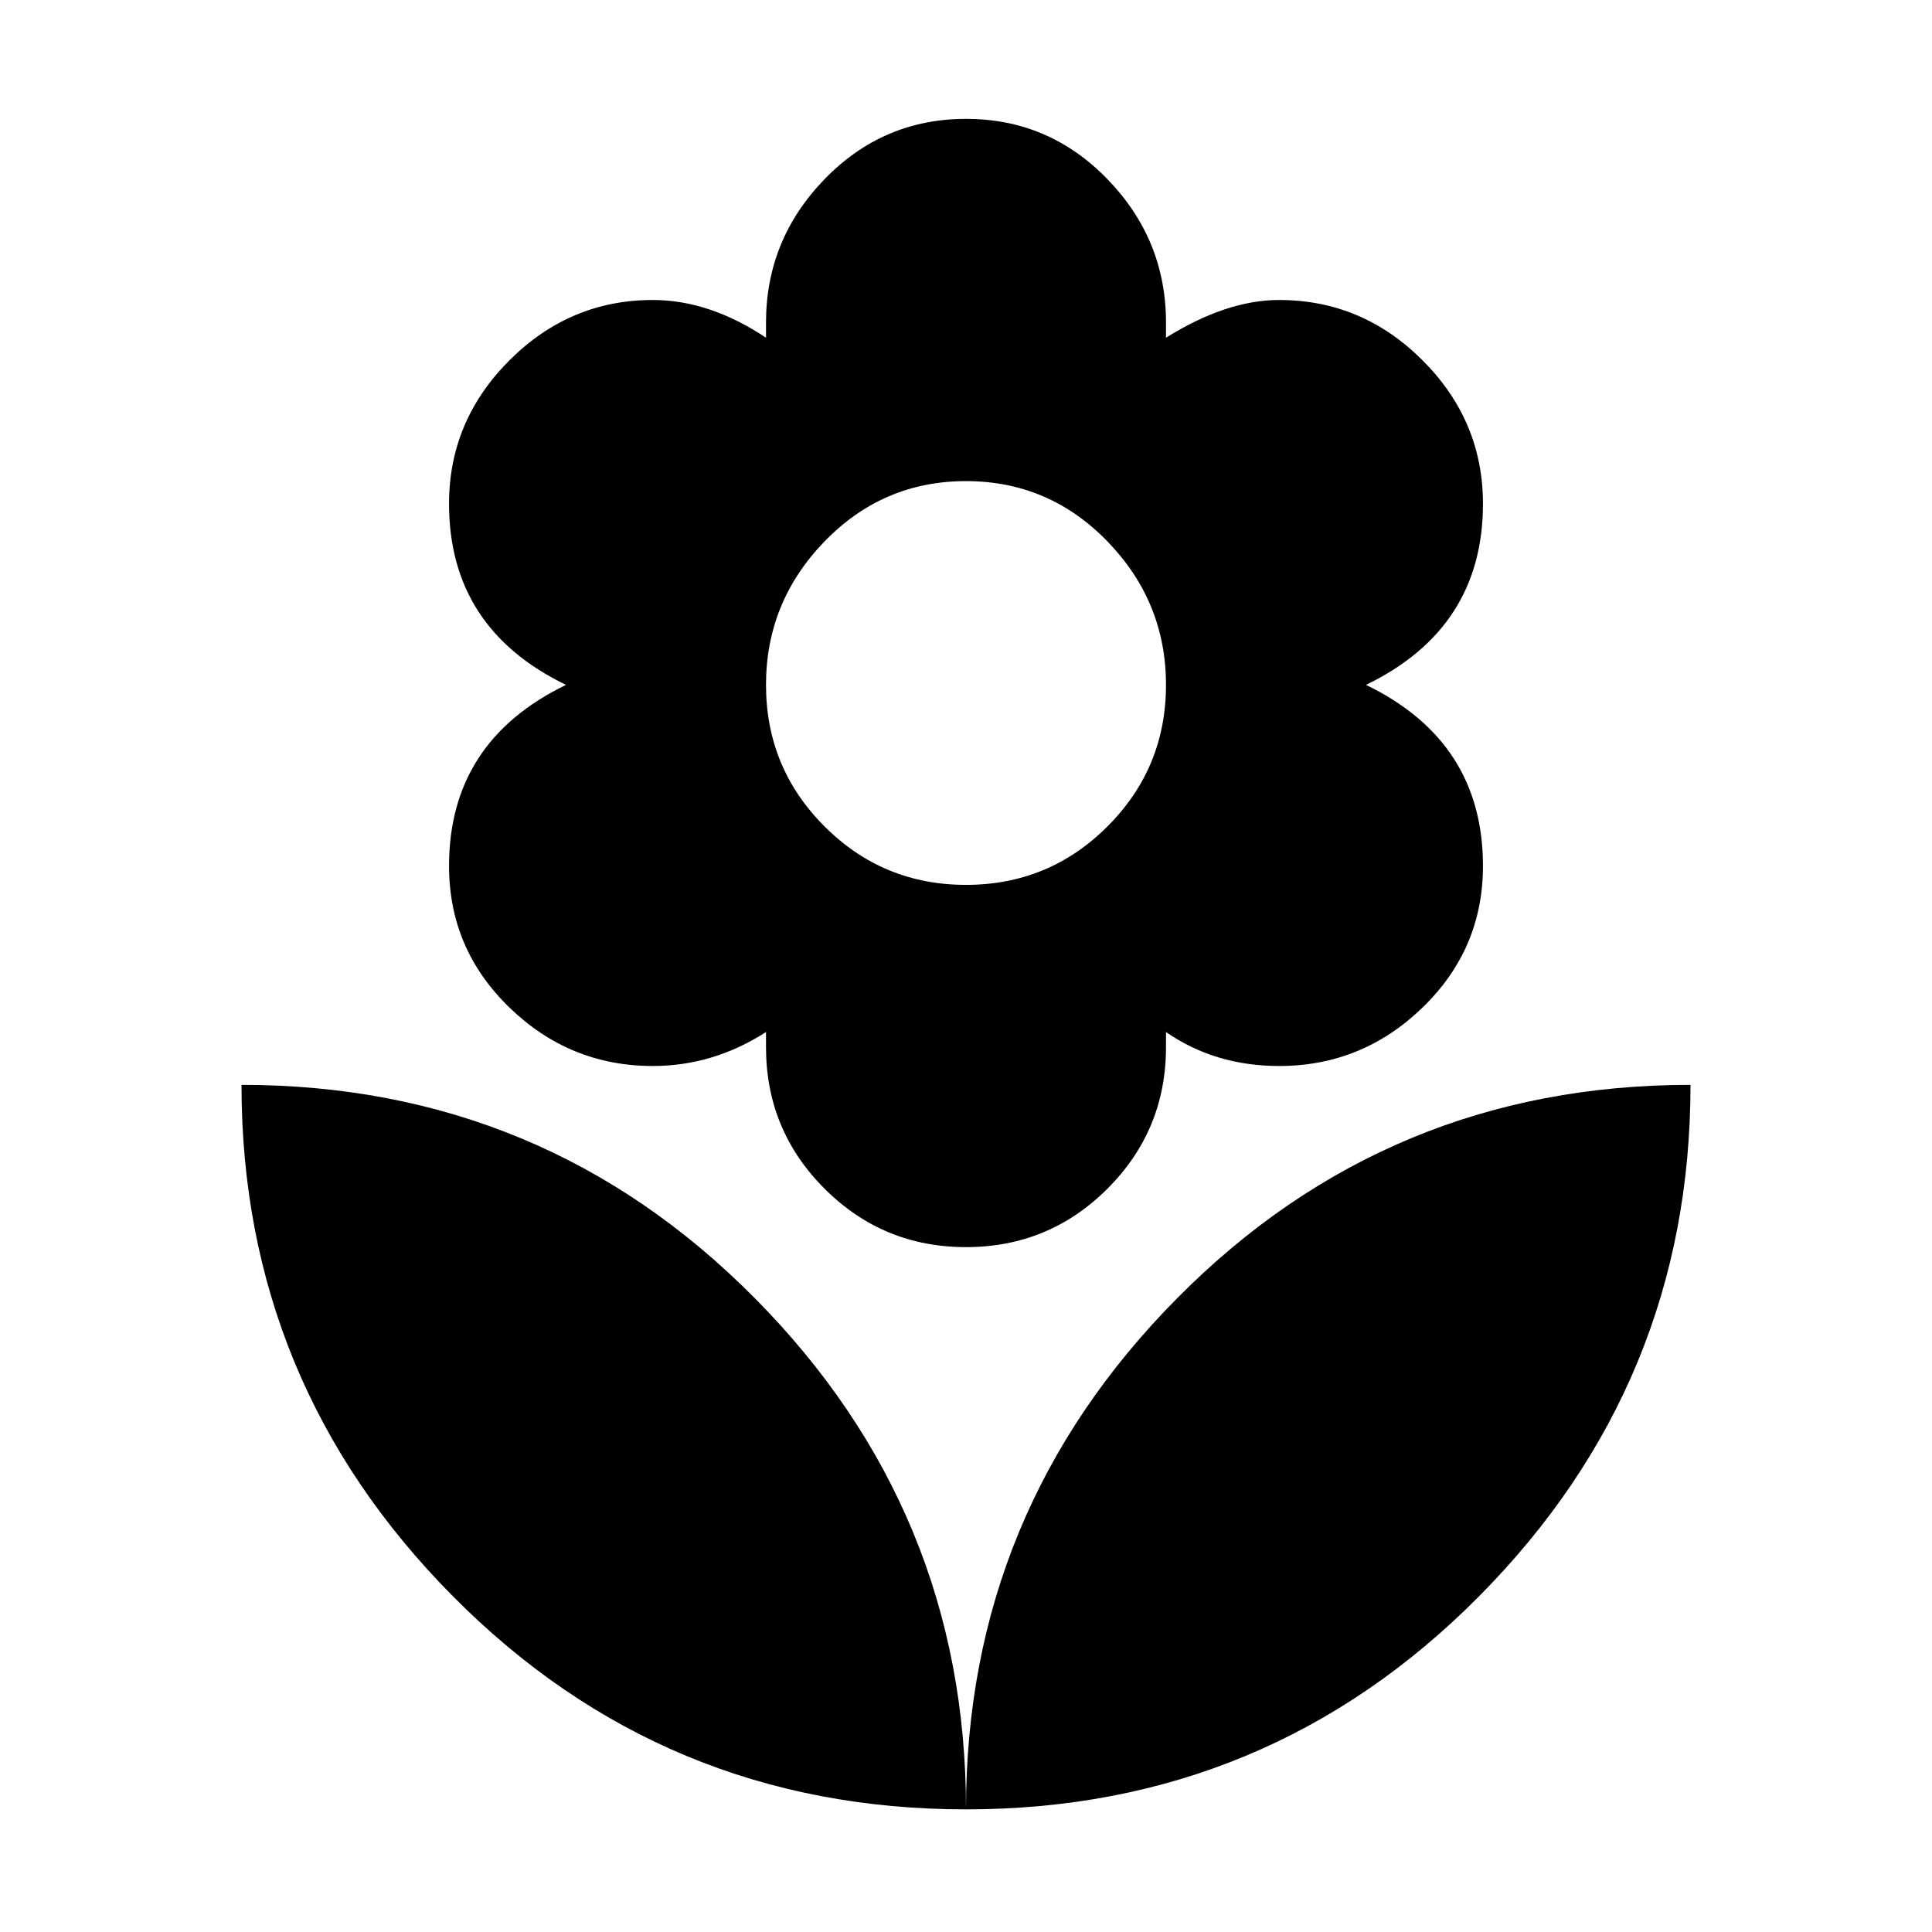 <svg xmlns="http://www.w3.org/2000/svg" viewBox="0 0 1024 1024"><path d="M512 255q-44 0-75 32t-31 76q0 44 31 75t75 31q44 0 75-31t31-75q0-44-31-76t-75-32M238 459q0-66 62-96-62-30-62-96 0-44 32-76t76-32q30 0 60 20v-8q0-44 31-76t75-32q44 0 75 32t31 76v8q32-20 60-20 44 0 76 32t32 76q0 66-62 96 62 30 62 96 0 44-32 75t-76 31q-34 0-60-18v8q0 44-31 75t-75 31q-44 0-75-31t-31-75v-8q-28 18-60 18-44 0-76-31t-32-75m274 500q-160 0-272-113T128 575q160 0 272 113t112 271m0 0q0-158 112-271t272-113q0 158-112 271T512 959z"/></svg>
